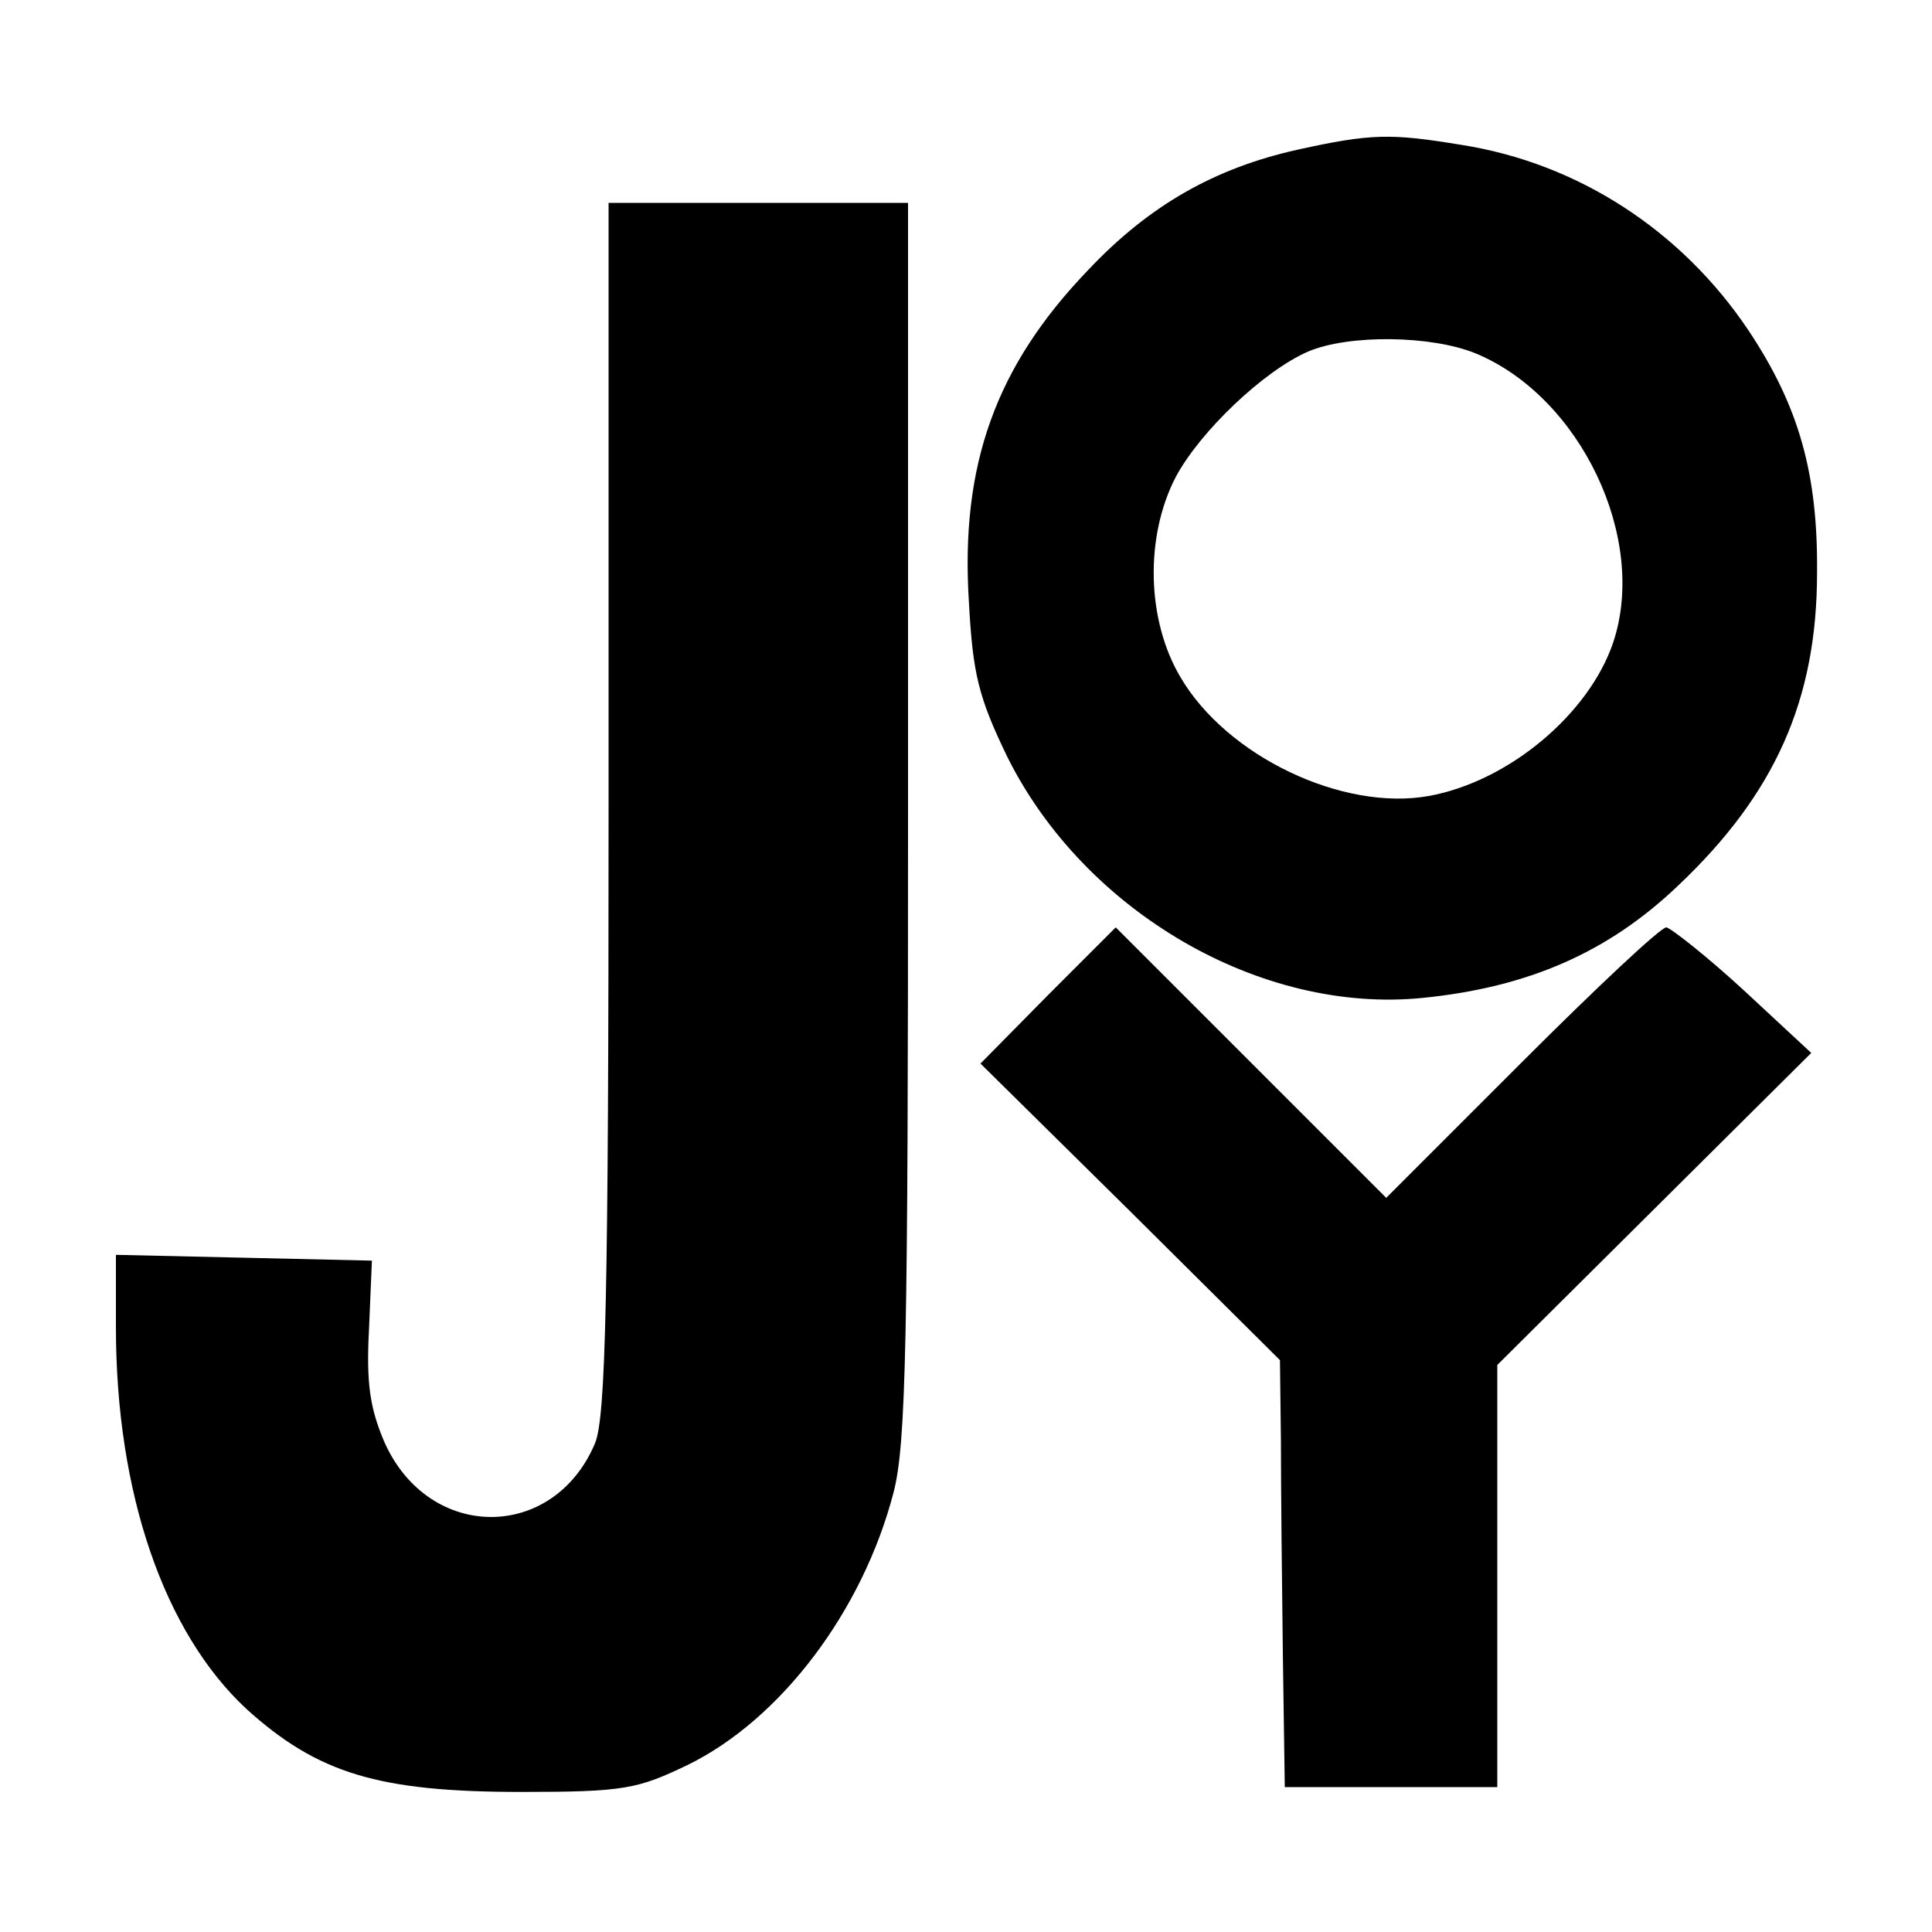 <?xml version="1.0" standalone="no"?>
<!DOCTYPE svg PUBLIC "-//W3C//DTD SVG 20010904//EN"
 "http://www.w3.org/TR/2001/REC-SVG-20010904/DTD/svg10.dtd">
<svg version="1.0" xmlns="http://www.w3.org/2000/svg"
 width="200pt" height="200pt" viewBox="0 0 200 200"
 preserveAspectRatio="xMidYMid meet">
<g transform="translate(0,200) scale(0.1,-0.1)"
fill="#000000" stroke="none">
<path d="M1343 1845 c-85 -19 -153 -57 -217 -125 -95 -99 -132 -201 -123 -343
4 -75 10 -99 40 -161 80 -160 262 -266 430 -249 109 11 192 47 265 117 99 94
143 191 143 323 1 103 -19 173 -71 251 -69 103 -176 173 -297 192 -73 12 -93
12 -170 -5z m185 -211 c108 -45 178 -191 142 -299 -25 -74 -108 -144 -191
-159 -89 -16 -209 41 -257 123 -35 59 -37 145 -5 207 25 47 91 110 137 130 42
18 128 17 174 -2z"/>
<path d="M630 1165 c0 -509 -3 -632 -14 -659 -43 -102 -172 -102 -218 1 -15
35 -19 61 -16 117 l3 71 -132 3 -133 3 0 -75 c0 -172 50 -316 135 -395 74 -67
137 -86 285 -86 106 0 120 3 172 28 96 47 181 159 213 282 13 50 15 156 15
697 l0 638 -155 0 -155 0 0 -625z"/>
<path d="M1085 970 l-70 -71 155 -153 155 -154 1 -83 c0 -46 1 -146 2 -221 l2
-138 110 0 110 0 0 219 0 218 163 162 162 161 -70 65 c-38 35 -75 64 -80 65
-6 0 -73 -63 -150 -140 l-140 -140 -140 140 -140 140 -70 -70z"/>
</g>
</svg>
